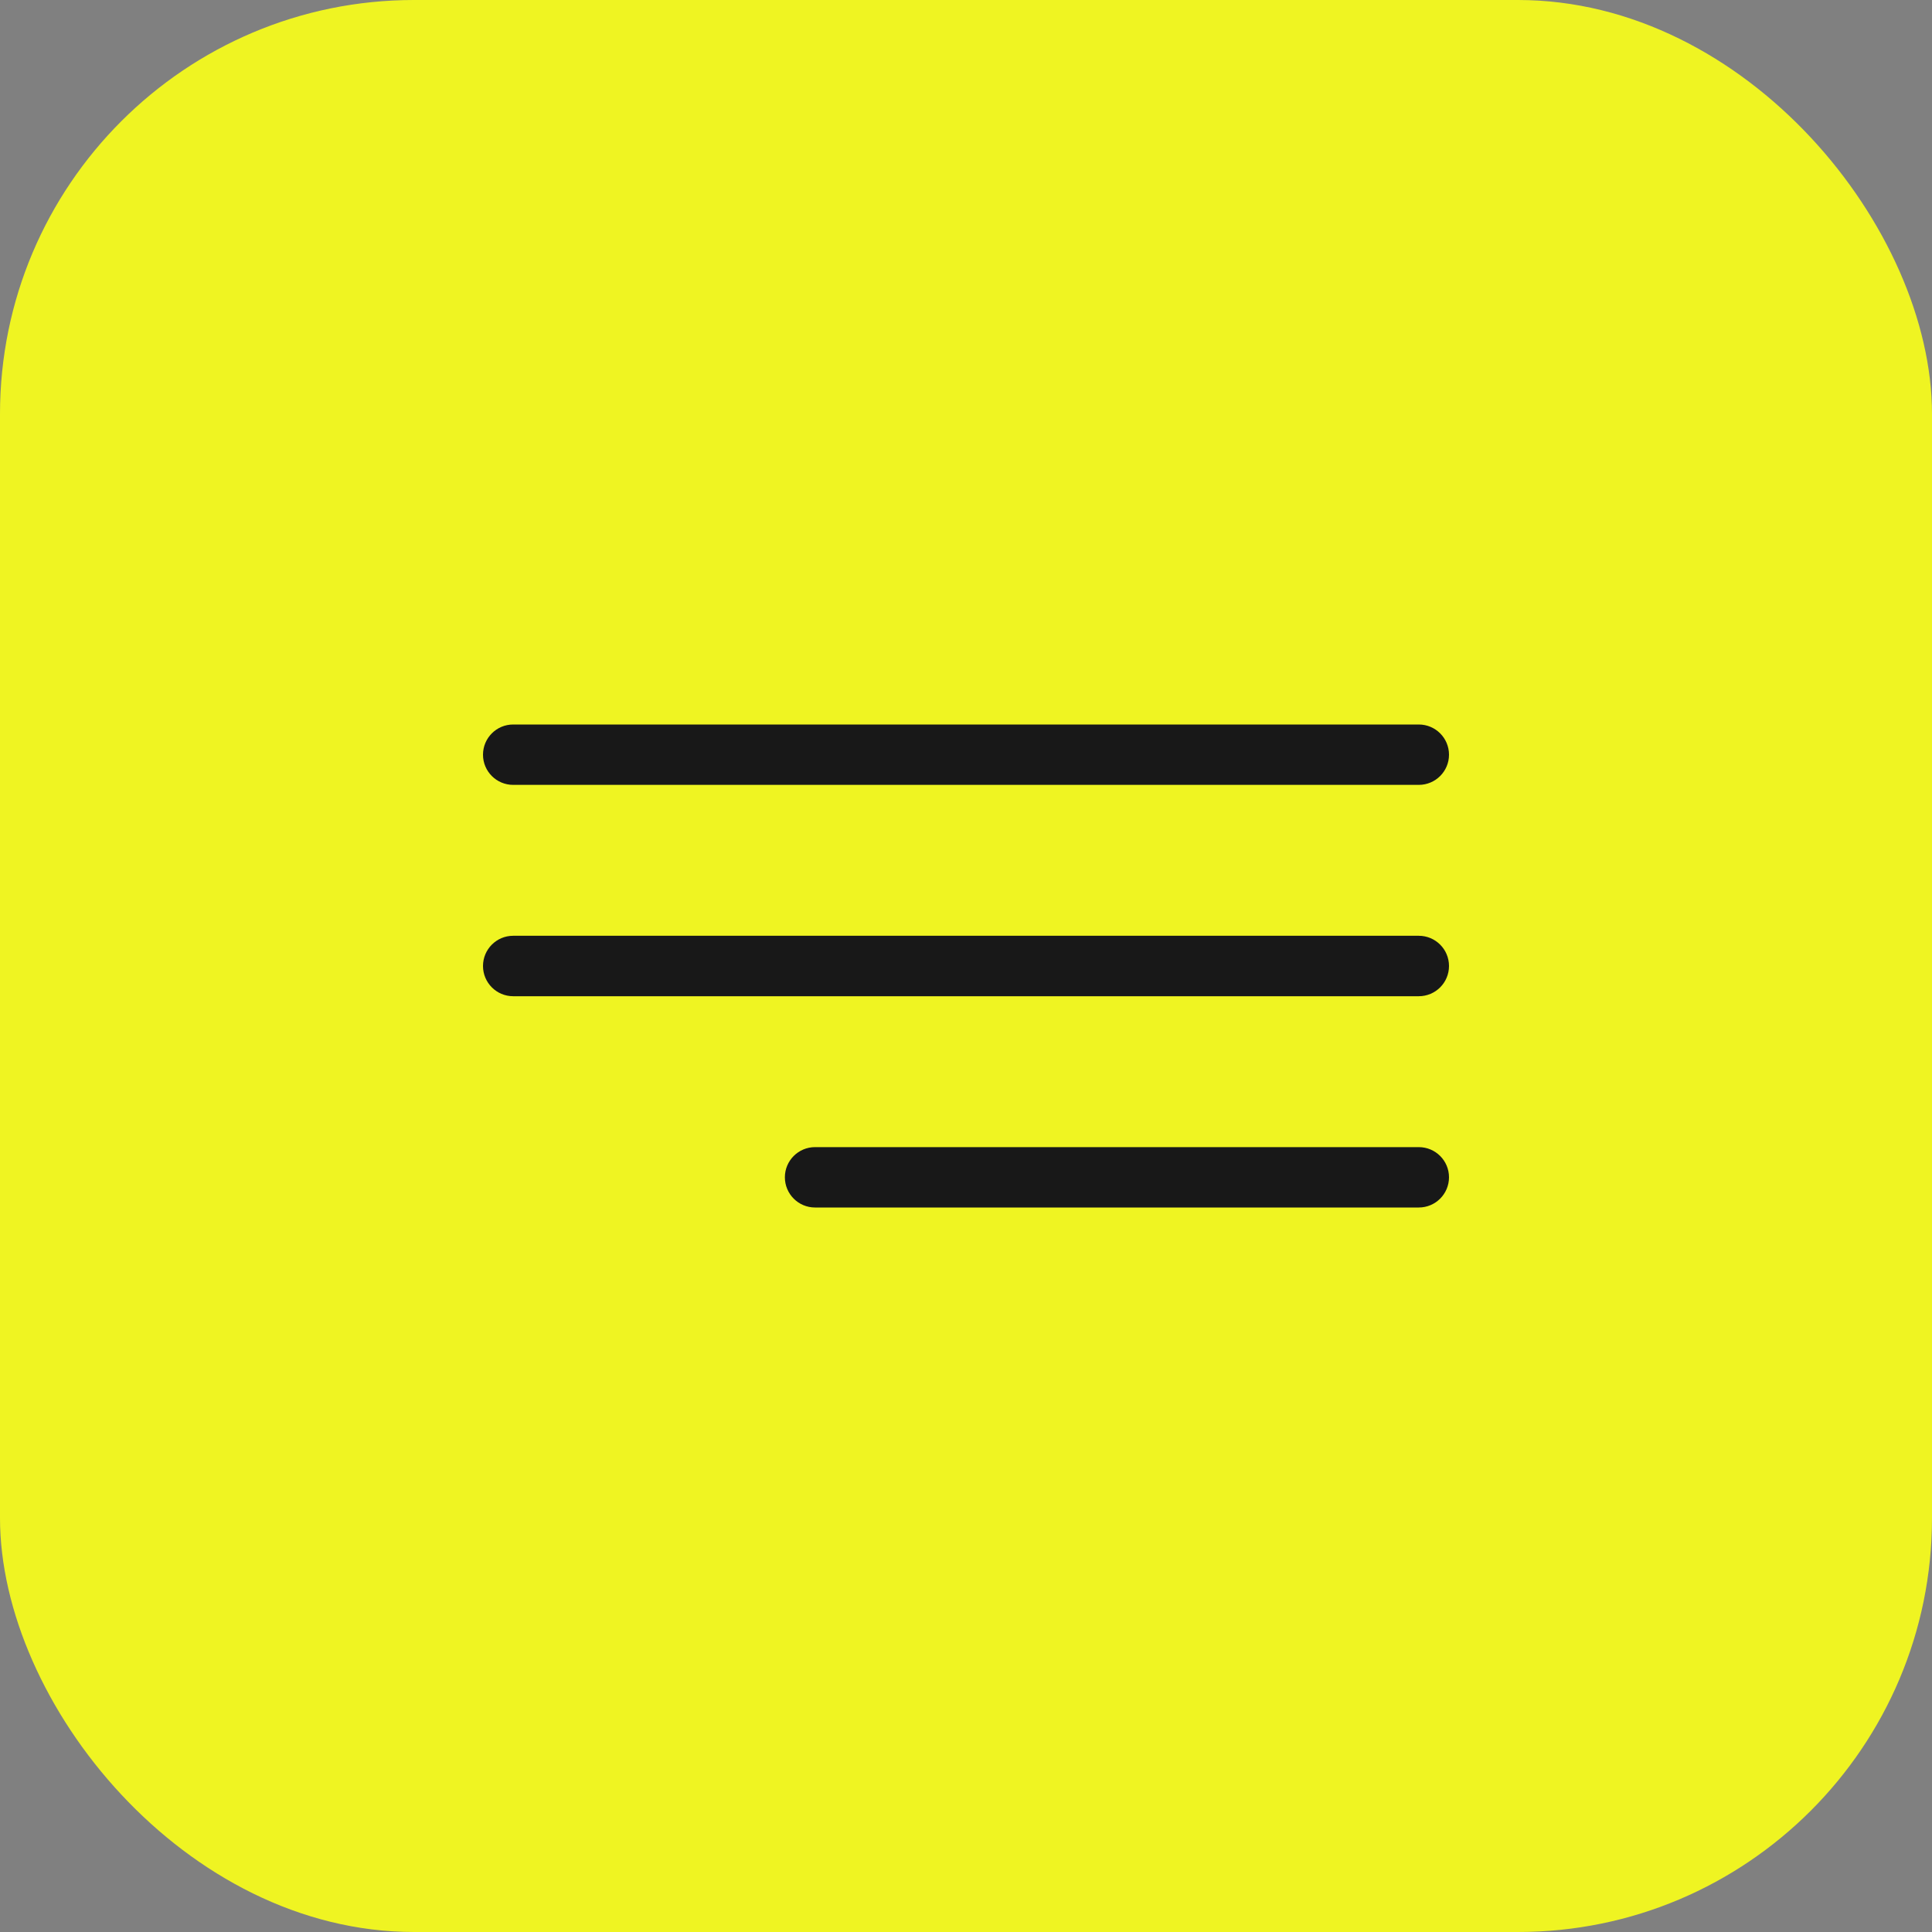 <svg width="28" height="28" viewBox="0 0 28 28" fill="none" xmlns="http://www.w3.org/2000/svg">
<rect x="0" y="0" width="28" height="28" fill="#808080" stroke="none"/>
<rect width="28" height="28" rx="6" fill="#EFF422"/>
<path d="M7.437 11.375H20.562C20.804 11.375 21 11.179 21 10.938C21 10.696 20.804 10.5 20.562 10.5H7.437C7.196 10.5 7 10.696 7 10.938C7 11.179 7.196 11.375 7.437 11.375Z" fill="#181818"/>
<path d="M20.562 13.562H7.437C7.196 13.562 7 13.758 7 14C7 14.242 7.196 14.438 7.437 14.438H20.562C20.804 14.438 21 14.242 21 14C21 13.758 20.804 13.562 20.562 13.562Z" fill="#181818"/>
<path d="M20.562 16.625H11.812C11.571 16.625 11.375 16.821 11.375 17.062C11.375 17.304 11.571 17.5 11.812 17.5H20.562C20.804 17.5 21 17.304 21 17.062C21 16.821 20.804 16.625 20.562 16.625Z" fill="#181818"/>
</svg>
